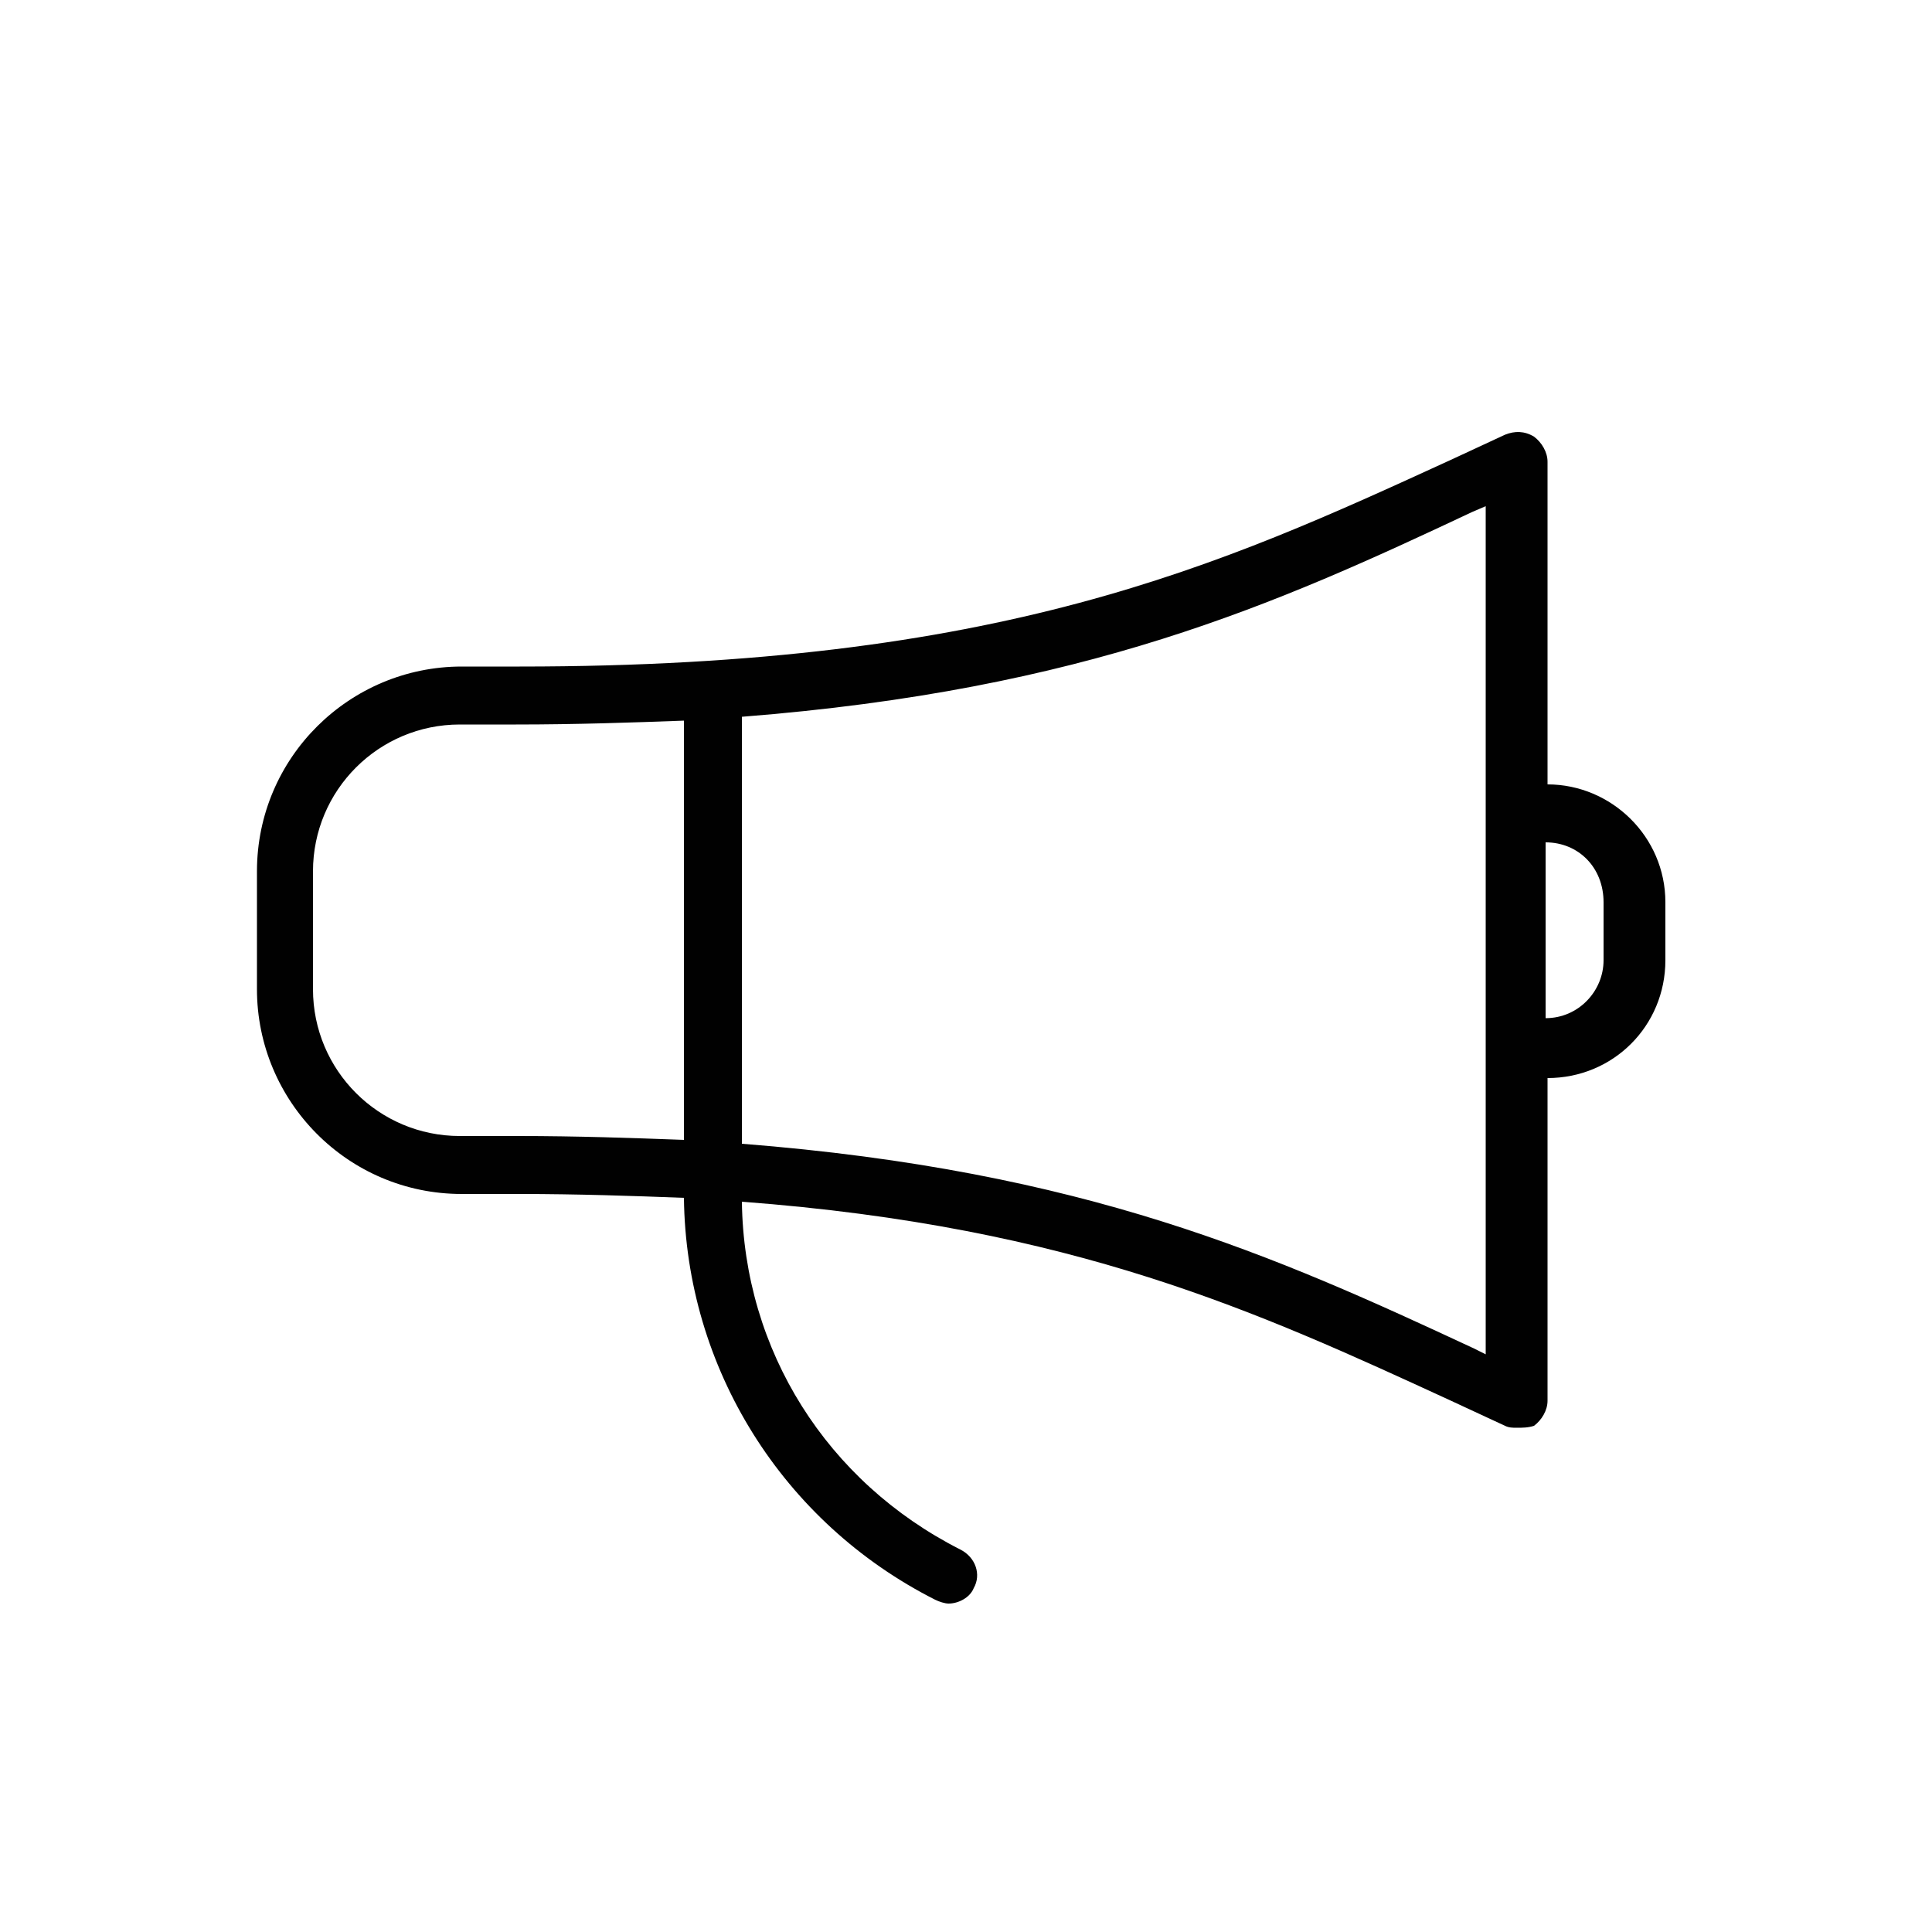 <?xml version="1.0" encoding="utf-8"?>
<!-- Generator: Adobe Illustrator 19.0.0, SVG Export Plug-In . SVG Version: 6.00 Build 0)  -->
<svg version="1.1" id="Layer_1" xmlns="http://www.w3.org/2000/svg" xmlns:xlink="http://www.w3.org/1999/xlink" x="0px" y="0px"
	 width="100px" height="100px" viewBox="0 0 100 100" style="enable-background:new 0 0 100 100;" xml:space="preserve">
<style type="text/css">
	.st0{display:none;}
	.st1{display:inline;}
	.st2{fill:#010101;}
	.st3{fill:none;}
</style>
<g id="Layer_5" class="st0">
	<g class="st1">
		<g class="st0">
			<g class="st1">
				<g>
					<path class="st2" d="M50.5,106.2c-31.2,0-56.7-25.4-56.7-56.7c0-31.2,25.4-56.7,56.7-56.7s56.7,25.4,56.7,56.7
						C107.2,80.7,81.7,106.2,50.5,106.2z M50.5-4.2C20.9-4.2-3.2,19.9-3.2,49.5s24.1,53.7,53.7,53.7s53.7-24.1,53.7-53.7
						S80.1-4.2,50.5-4.2z"/>
				</g>
				<g>
					<path class="st2" d="M50.5,136.1c-47.7,0-86.6-38.8-86.6-86.6c0-47.7,38.8-86.6,86.6-86.6s86.6,38.8,86.6,86.6
						C137.1,97.2,98.2,136.1,50.5,136.1z M50.5-34.2c-46.1,0-83.7,37.6-83.7,83.7s37.5,83.7,83.7,83.7s83.7-37.5,83.7-83.7
						S96.6-34.2,50.5-34.2z"/>
				</g>
				<g>
					<path class="st2" d="M16.8-8.3l-3.7,2l0.5,2.4l-2,1.1L9.3-14.5l2.6-1.4l8.6,8.2l-2,1.1L16.8-8.3z M12.7-8.1l2.8-1.5l-4-4
						L12.7-8.1z"/>
					<path class="st2" d="M25.4-21.5c2.7-0.9,4,0.2,4.5,1.8l1.6,5c0.5,1.5,0,3.2-2.7,4.1l-4,1.3l-3.5-10.8L25.4-21.5z M26.3-11.9
						l1.8-0.6c1.4-0.4,1.6-1.1,1.2-2.2l-1.3-4c-0.3-1-0.9-1.5-2.3-1L24-19.1L26.3-11.9z"/>
					<path class="st2" d="M42.5-25.1l2.2-0.3l-1.9,11.7l-3.2,0.4l-4.8-10.9l2.2-0.3l4,9.1L42.5-25.1z"/>
					<path class="st2" d="M52.9-14h-2.2l0.2-11.4h2.2L52.9-14z"/>
					<path class="st2" d="M61.5-13c-1.3-0.2-2.7-0.8-3.4-1.2l0.6-1.6c1,0.5,2,0.9,3.1,1c1.5,0.2,1.8,0,2-1.1C64-17.1,64-17.3,62-18
						c-2.6-1-2.9-1.6-2.5-4c0.3-2,1.4-2.9,4.3-2.4c1,0.2,2.1,0.5,3.2,0.9l-0.5,1.8c-0.9-0.4-2-0.7-3-0.8c-1.4-0.2-1.7,0-1.9,1
						c-0.2,1.3-0.2,1.3,1.7,2.1c2.9,1.2,3,1.7,2.6,4C65.7-13.5,64.9-12.5,61.5-13z"/>
					<path class="st2" d="M79.4-11.7c-0.6,1.8-2.2,2.9-5.2,1.9c-3-1.1-3.5-2.9-2.9-4.7l1.6-4.5c0.6-1.8,2.2-2.9,5.2-1.9
						c3,1.1,3.5,2.9,2.9,4.7L79.4-11.7z M73.4-13.9c-0.4,1-0.1,1.8,1.5,2.3c1.5,0.5,2.2,0.1,2.6-0.9l1.5-4.2c0.4-1,0.1-1.8-1.5-2.3
						c-1.5-0.5-2.2-0.1-2.6,0.9L73.4-13.9z"/>
					<path class="st2" d="M88.9-2.9l-0.4-4.6l-1.8-1l-1.9,3.2l-1.9-1.1l5.8-9.8l4,2.4c2.3,1.3,2.6,2.8,1.6,4.5L93.5-8
						c-0.7,1.2-1.6,1.7-2.9,1.5L91-1.6L88.9-2.9z M91.8-12.2l-2.1-1.2l-2,3.3l2.1,1.2c1,0.6,1.6,0.4,2-0.4l0.6-1
						C92.9-11.1,92.8-11.6,91.8-12.2z"/>
				</g>
				<g>
					<path class="st2" d="M-23,54.2c-0.1-1,0.1-2.1,0.4-2.7l1.3,0.2c-0.2,0.8-0.3,1.6-0.3,2.4c0.1,1.2,0.3,1.3,1.1,1.3
						c1-0.1,1-0.1,1.3-1.7c0.3-2.1,0.7-2.4,2.5-2.5c1.6-0.1,2.4,0.6,2.5,2.7c0,0.7,0,1.7-0.1,2.5l-1.4-0.1c0.1-0.7,0.2-1.6,0.1-2.3
						c-0.1-1.1-0.3-1.3-1.1-1.2c-1,0.1-1,0.1-1.3,1.6c-0.4,2.3-0.8,2.5-2.5,2.6C-22,57.2-22.9,56.7-23,54.2z"/>
					<path class="st2" d="M-12.5,66l-6,1.2c-1.3,0.3-2.7-0.2-3.2-2.6s0.6-3.4,1.9-3.6l6-1.2l0.3,1.6l-5.8,1.2
						c-0.8,0.2-1.2,0.7-1,1.8c0.2,1.1,0.8,1.4,1.6,1.3l5.8-1.2L-12.5,66z"/>
					<path class="st2" d="M-11.6,69.2l1.1,3.2c0.7,1.9,0.1,2.8-1.3,3.3l-1.1,0.4c-1.4,0.5-2.4,0-3.1-1.9l-0.6-1.6l-2.6,0.9l-0.5-1.5
						L-11.6,69.2z M-11.8,72.8l-0.5-1.5l-2.8,1l0.5,1.5c0.3,0.9,0.7,1,1.4,0.8l0.8-0.3C-11.7,74-11.5,73.6-11.8,72.8z"/>
					<path class="st2" d="M-8.4,77.5l2.4,4.7l-1.3,0.7L-9,79.7l-1.8,0.9l1.5,3l-1.3,0.7l-1.5-3l-2,1l1.7,3.2l-1.3,0.7l-2.4-4.7
						L-8.4,77.5z"/>
					<path class="st2" d="M-8.4,94.1l1.2-3.2l-0.9-1.3l-2.3,1.6l-0.9-1.3l7-4.9l2,2.9c1.1,1.6,0.9,2.7-0.3,3.6l-0.9,0.6
						c-0.8,0.6-1.7,0.7-2.4,0.1l-1.3,3.5L-8.4,94.1z M-3.5,88.6l-1.1-1.5L-7,88.8l1.1,1.5c0.5,0.7,0.9,0.8,1.5,0.4l0.7-0.5
						C-3.1,89.7-3,89.3-3.5,88.6z"/>
					<path class="st2" d="M1.6,92.9l2.3,2.4c1.4,1.4,1.3,2.5,0.2,3.6l-0.9,0.8c-1.1,1-2.2,1-3.6-0.5L-1.5,98l-2,1.9l-1.1-1.2
						L1.6,92.9z M2.7,96.2L1.6,95l-2.1,2l1.1,1.2c0.6,0.7,1.1,0.6,1.6,0.1l0.6-0.6C3.3,97.3,3.4,96.9,2.7,96.2z"/>
					<path class="st2" d="M9,107.9c-0.9,1.1-2.3,1.6-4.2,0c-1.9-1.5-1.8-3-0.9-4.1l2.2-2.8c0.9-1.1,2.3-1.6,4.2,0
						c1.9,1.5,1.8,3,0.9,4.1L9,107.9z M5.2,104.8c-0.5,0.6-0.5,1.3,0.5,2c0.9,0.8,1.6,0.6,2.1,0l2.1-2.6c0.5-0.6,0.5-1.3-0.5-2
						c-0.9-0.8-1.6-0.6-2.1,0L5.2,104.8z"/>
					<path class="st2" d="M18.9,114.5l4.6-5.1l1.4,0.8l-6,6.5l-1.9-1l1.9-6.8l-4.7,5.3l-1.9-1l2.2-8.6l1.4,0.8l-1.7,6.6l4.5-5.1
						l1.9,1L18.9,114.5z"/>
					<path class="st2" d="M27.4,111l5,1.7l-0.5,1.4l-3.4-1.2l-0.7,2L31,116l-0.5,1.4l-3.2-1.1l-0.7,2.1l3.4,1.2l-0.5,1.4l-5-1.7
						L27.4,111z"/>
					<path class="st2" d="M38.9,123l-1.4-3.2l-1.5-0.3l-0.5,2.8l-1.6-0.3l1.6-8.4l3.5,0.7c2,0.4,2.5,1.3,2.2,2.8l-0.2,1.1
						c-0.2,1-0.7,1.6-1.7,1.8l1.5,3.4L38.9,123z M38.6,115.6l-1.8-0.3l-0.6,2.9l1.8,0.3c0.9,0.2,1.2-0.1,1.3-0.8l0.2-0.8
						C39.7,116.1,39.4,115.8,38.6,115.6z"/>
					<path class="st2" d="M49.7,122.2h1.6v1.8h-1.6V122.2z M49.7,118.2h1.6v1.8h-1.6V118.2z"/>
					<path class="st2" d="M59.5,117.3c-0.3-1.6,0.5-2.6,2.6-3c0.8-0.1,1.6-0.2,2.3-0.1l0.1,1.4c-0.7,0-1.5,0-2.1,0.1
						c-1.1,0.2-1.4,0.6-1.3,1.5l0.5,3.3c0.1,0.9,0.6,1.2,1.7,1c0.6-0.1,1.4-0.3,2-0.6l0.4,1.4c-0.7,0.3-1.5,0.5-2.3,0.7
						c-2.1,0.3-3.2-0.4-3.4-2L59.5,117.3z"/>
					<path class="st2" d="M75,117.4c0.4,1.4,0,2.8-2.3,3.5s-3.5-0.2-3.9-1.6l-1-3.4c-0.4-1.4,0-2.8,2.3-3.5s3.5,0.2,3.9,1.6
						L75,117.4z M70.3,118.7c0.2,0.8,0.8,1.1,1.9,0.8c1.2-0.4,1.4-0.9,1.2-1.7l-1-3.2c-0.2-0.8-0.8-1.1-1.9-0.8
						c-1.2,0.4-1.4,0.9-1.2,1.7L70.3,118.7z"/>
					<path class="st2" d="M84.3,114.8l-1.8,0.9l-3.4-3.3l2.3,5l-1.5,0.7l-3.5-7.9l1.6-0.8l4.7,4.5l-0.7-6.4l1.6-0.8l4.2,7.5
						l-1.5,0.7l-2.6-4.9L84.3,114.8z"/>
					<path class="st2" d="M95.5,107.7l-1.7,1.2l-3.9-2.6l3.2,4.5l-1.3,1l-4.8-7.1l1.5-1.1l5.4,3.6L92,101l1.5-1.1l5.4,6.7l-1.3,1
						l-3.4-4.4L95.5,107.7z"/>
					<path class="st2" d="M103.3,102.3l-1.2,1.1l-6-6.1l1.2-1.1L103.3,102.3z"/>
					<path class="st2" d="M102.1,93.2l-1.5,1.8l-1.1-0.9l4.1-4.9l1.1,0.9l-1.5,1.8l5.5,4.6l-1,1.3L102.1,93.2z"/>
					<path class="st2" d="M114.3,86.2l-1,1.8l-4.6-0.9l4.7,2.9l-0.8,1.4l-7.2-4.7l0.9-1.6l6.4,1.2l-4.1-5l0.9-1.6l7.6,4l-0.8,1.4
						l-4.9-2.7L114.3,86.2z"/>
					<path class="st2" d="M110.9,76.5l1.9-4.9l1.3,0.5l-1.3,3.4l1.9,0.8l1.2-3.1l1.3,0.5l-1.2,3.1l2.1,0.8l1.3-3.4l1.3,0.5l-1.9,4.9
						L110.9,76.5z"/>
					<path class="st2" d="M116.2,67.6l6.3,1.5l-0.4,1.5l-8.3-2l0.5-2.1l7.1-1.6l-6.3-1.5l0.4-1.5l8.3,2l-0.5,2.1L116.2,67.6z"/>
					<path class="st2" d="M117.6,56.8l-0.2,2.4l-1.4-0.1l0.6-6.4l1.4,0.1l-0.2,2.4l7.1,0.7l-0.1,1.6L117.6,56.8z"/>
				</g>
				<g>
					<g>
						<path class="st2" d="M-19.2,37.1c-0.1,0-0.2,0-0.3,0c-0.8-0.1-1.3-0.9-1.2-1.7c0.8-4.2,1.9-8.4,3.5-12.4
							c0.3-0.7,1.1-1.1,1.9-0.8c0.7,0.3,1.1,1.1,0.8,1.9c-1.5,3.8-2.6,7.8-3.3,11.9C-17.9,36.6-18.5,37.1-19.2,37.1z M-10.2,13.7
							c-0.3,0-0.5-0.1-0.8-0.2c-0.7-0.4-0.9-1.3-0.5-2c1.7-2.7,3.7-5.4,5.8-7.8C-5.2,3.1-4.3,3-3.6,3.5C-3,4-2.9,4.9-3.4,5.6
							c-2,2.4-3.9,4.9-5.5,7.5C-9.2,13.5-9.7,13.7-10.2,13.7z"/>
					</g>
				</g>
				<g>
					<g>
						<path class="st2" d="M119,38.3c-0.7,0-1.3-0.5-1.4-1.2c-0.6-4.1-1.6-8.1-3-11.9c-0.3-0.8,0.1-1.6,0.9-1.9
							c0.8-0.3,1.6,0.1,1.9,0.9c1.4,4,2.5,8.2,3.2,12.5c0.1,0.8-0.4,1.5-1.2,1.7C119.1,38.2,119,38.3,119,38.3z M110.5,14.7
							c-0.5,0-0.9-0.3-1.2-0.7c-1.6-2.7-3.4-5.2-5.3-7.6c-0.5-0.6-0.4-1.5,0.2-2c0.6-0.5,1.5-0.4,2,0.2c2.1,2.5,3.9,5.2,5.6,8
							c0.4,0.7,0.2,1.6-0.5,2C111,14.6,110.8,14.7,110.5,14.7z"/>
					</g>
				</g>
			</g>
		</g>
		<g id="Outline_Icons_1_">
			<g>
				<g>
					<path class="st2" d="M50.5,86.2c-0.1,0-0.3,0-0.4-0.1C22,75.7,19.7,55.6,19.7,30.4c0-0.5,0.4-1,0.9-1.2c0.2-0.1,21.9-6,29-13
						c0.5-0.5,1.3-0.5,1.8,0c7,7.1,28.8,13,29,13c0.5,0.1,0.9,0.6,0.9,1.2c0,25.2-2.2,45.3-30.3,55.7C50.8,86.1,50.6,86.2,50.5,86.2
						z M22.2,31.3c0.1,23.7,2.4,42.6,28.3,52.4C76.4,73.9,78.8,55,78.8,31.3c-4.1-1.2-21-6.2-28.3-12.6C43.2,25,26.3,30.1,22.2,31.3
						z"/>
				</g>
				<g>
					<path class="st3" d="M50.7,27.6L30.4,47.9c0.3,3.4,0.9,6.5,1.9,9.4l25.5-25.5C55.1,30.6,52.5,29.2,50.7,27.6z"/>
					<path class="st3" d="M60.1,32.9L33.3,59.9c1.1,2.5,2.6,4.8,4.5,6.8l30.8-30.8C66.3,35.2,63.2,34.2,60.1,32.9z"/>
					<path class="st3" d="M29.9,36.7c0,2.8,0.1,5.5,0.2,8.1L42.9,32C37.7,34.3,32.1,36.1,29.9,36.7z"/>
					<path class="st3" d="M48.6,74c0.6,0.3,1.3,0.5,1.9,0.8C63.1,70,68.1,62.4,70,52.6L48.6,74z"/>
					<path class="st3" d="M70.6,48.6C71,45,71.1,41,71.1,36.8L39.5,68.4c1.9,1.7,4.1,3.2,6.8,4.5L70.6,48.6z"/>
					<path class="st2" d="M72.8,34.5c-0.2-0.1-16.1-4.4-21.3-9.6c-0.5-0.5-1.3-0.5-1.8,0c-5.2,5.2-21.1,9.6-21.3,9.6
						c-0.5,0.2-0.9,0.7-0.9,1.2c0,4,0.1,7.9,0.4,11.5c-0.1,0.3-0.1,0.6,0.1,0.9c0.4,4.1,1.2,8,2.6,11.5c0,0.2,0.1,0.4,0.3,0.6
						c1.4,3.3,3.3,6.4,6.1,9c0,0,0,0,0,0c0,0,0,0,0.1,0c3.2,3.1,7.5,5.7,13.1,7.9c0.1,0.1,0.3,0.1,0.4,0.1s0.3,0,0.6-0.1
						C72,69.4,73.7,54.5,73.7,35.7C73.7,35.1,73.3,34.6,72.8,34.5z M29.9,36.7c2.2-0.6,7.8-2.4,13-4.7L30.1,44.8
						C30,42.2,29.9,39.5,29.9,36.7z M30.4,47.9l20.3-20.3c1.9,1.5,4.4,3,7.1,4.2L32.3,57.3C31.3,54.4,30.7,51.3,30.4,47.9z
						 M33.3,59.9l26.9-27.1c3.1,1.3,6.2,2.3,8.4,3.1L37.7,66.8C35.8,64.7,34.4,62.4,33.3,59.9z M71.1,36.8c0,4.2-0.1,8.2-0.5,11.8
						L46.3,72.9c-2.7-1.3-4.9-2.8-6.8-4.5L71.1,36.8z M50.5,74.8c-0.7-0.3-1.3-0.5-1.9-0.8L70,52.6C68.1,62.4,63.1,70,50.5,74.8z"/>
				</g>
			</g>
		</g>
	</g>
</g>
<g id="Layer_6" class="st0">
	<g id="New_Symbol_15">
	</g>
	<g id="New_Symbol_12" class="st1">
	</g>
	<g id="New_Symbol_11" class="st1">
	</g>
	<g id="New_Symbol_14" class="st1">
	</g>
	<g id="New_Symbol_13" class="st1">
	</g>
	<g class="st1">
		<g class="st0">
			<g class="st1">
				<g>
					<path class="st2" d="M50.5,137.2c-47.8,0-86.8-38.9-86.8-86.8c0-47.8,38.9-86.8,86.8-86.8s86.8,38.9,86.8,86.8
						C137.2,98.3,98.3,137.2,50.5,137.2z M50.5-33.3c-46.2,0-83.8,37.6-83.8,83.8s37.6,83.8,83.8,83.8s83.8-37.6,83.8-83.8
						S96.7-33.3,50.5-33.3z"/>
				</g>
				<g>
					<path class="st2" d="M50.5,107.3c-31.3,0-56.8-25.5-56.8-56.8S19.2-6.3,50.5-6.3s56.8,25.5,56.8,56.8S81.8,107.3,50.5,107.3z
						 M50.5-3.3C20.8-3.3-3.3,20.9-3.3,50.5c0,29.7,24.2,53.8,53.8,53.8c29.7,0,53.8-24.2,53.8-53.8C104.3,20.8,80.2-3.3,50.5-3.3z"
						/>
				</g>
				<g>
					<path class="st2" d="M14-7.1c1,1.6,1,3.6-1.8,5.3c-2.7,1.7-4.5,1-5.5-0.7l-2.5-4c-1-1.6-1-3.6,1.8-5.3c2.7-1.7,4.5-1,5.5,0.7
						L14-7.1z M8.5-3.7c0.6,0.9,1.4,1.2,2.7,0.3c1.4-0.9,1.5-1.7,0.9-2.6L9.7-9.8C9.1-10.7,8.3-11,7-10.1C5.6-9.2,5.5-8.4,6.1-7.5
						L8.5-3.7z"/>
					<path class="st2" d="M26.8-9.1L23-11.7l-1.9,0.8l1.4,3.5l-2,0.8l-4.2-10.6l4.4-1.7c2.5-1,3.8-0.3,4.5,1.5l0.5,1.4
						c0.5,1.3,0.4,2.4-0.6,3.2l4.1,2.8L26.8-9.1z M21.2-17.2L19-16.3l1.4,3.6l2.3-0.9c1.1-0.4,1.3-1,0.9-1.9l-0.4-1.1
						C22.8-17.4,22.3-17.6,21.2-17.2z"/>
					<path class="st2" d="M35.9-11.7l-2.1,0.5l-2.5-11.1l2.1-0.5L35.9-11.7z"/>
					<path class="st2" d="M43.2-16.3c0.1,1.1,0.6,1.7,2.1,1.6c0.6,0,1.2-0.1,1.8-0.3l-0.3-3.5l2-0.1l0.4,5c-1.2,0.4-2.6,0.7-3.8,0.8
						c-2.8,0.2-4.2-0.9-4.4-3.1l-0.4-4.9c-0.2-2.3,1.1-3.5,4.1-3.8c0.9-0.1,2.2-0.1,3.3,0.1l-0.1,1.9c-1.1-0.1-2.1-0.2-3.2-0.1
						c-1.5,0.1-2,0.8-1.9,1.9L43.2-16.3z"/>
					<path class="st2" d="M56.8-12.9L54.6-13l0.8-11.4l2.2,0.2L56.8-12.9z"/>
					<path class="st2" d="M66.4-20.2l-2,8.4l-2.1-0.5l2.6-11.1l2.8,0.7l2.2,9.4l2-8.4l2.1,0.5l-2.6,11.1l-2.8-0.7L66.4-20.2z"/>
					<path class="st2" d="M83.3-7.9l-3.8-1.8l-1.6,1.8l-2.1-0.9l8-8.9l2.7,1.3L85-4.5l-2.1-0.9L83.3-7.9z M80.7-11.1l2.9,1.3
						l0.8-5.6L80.7-11.1z"/>
					<path class="st2" d="M91.9-2.3l3.9,2.7L94.7,2L89-2l6.5-9.4l1.8,1.2L91.9-2.3z"/>
				</g>
				<g>
					<path class="st2" d="M-20.5,57c0-0.9,0.1-2.1,0.4-2.6l1.2,0.2c-0.2,0.8-0.3,1.5-0.3,2.4c0.1,1.1,0.3,1.3,1.1,1.3
						c0.9,0,1-0.1,1.2-1.6c0.3-2,0.7-2.3,2.5-2.4c1.5-0.1,2.3,0.6,2.4,2.7c0,0.7,0,1.6-0.2,2.4l-1.3-0.1c0.1-0.7,0.2-1.5,0.1-2.2
						c-0.1-1.1-0.3-1.2-1-1.2c-0.9,0-1,0.1-1.2,1.5c-0.4,2.3-0.8,2.4-2.4,2.5C-19.5,59.9-20.4,59.5-20.5,57z"/>
					<path class="st2" d="M-10.3,69l-5.8,1.2c-1.3,0.3-2.6-0.2-3.1-2.5s0.6-3.2,1.9-3.5l5.8-1.2l0.3,1.5l-5.7,1.1
						c-0.8,0.2-1.2,0.6-1,1.7s0.7,1.4,1.5,1.2l5.7-1.1L-10.3,69z"/>
					<path class="st2" d="M-9.2,72.8l1.1,3c0.7,1.8,0.2,2.7-1.2,3.2l-1.1,0.4c-1.4,0.5-2.4,0-3-1.8l-0.5-1.5l-2.5,0.9l-0.5-1.5
						L-9.2,72.8z M-9.4,76.2l-0.5-1.5l-2.7,1l0.5,1.5c0.3,0.8,0.7,1,1.3,0.7l0.8-0.3C-9.3,77.4-9.1,77-9.4,76.2z"/>
					<path class="st2" d="M-5.8,81.3l2.4,4.5l-1.2,0.7l-1.7-3.1l-1.8,1l1.5,2.9L-7.8,88l-1.5-2.9l-1.9,1l1.7,3.1l-1.2,0.7l-2.4-4.5
						L-5.8,81.3z"/>
					<path class="st2" d="M-5.1,97.9l1.1-3.2l-0.9-1.2l-2.2,1.6L-8,93.8l6.6-5l2,2.7c1.2,1.5,1,2.6-0.2,3.5l-0.9,0.6
						c-0.8,0.6-1.6,0.7-2.4,0.2L-4,99.2L-5.1,97.9z M-0.5,92.5l-1.1-1.4l-2.3,1.7l1.1,1.4c0.5,0.7,0.9,0.7,1.5,0.3l0.7-0.5
						C0,93.5,0,93.1-0.5,92.5z"/>
					<path class="st2" d="M4.9,96.9l2.3,2.3c1.4,1.3,1.3,2.4,0.3,3.4l-0.8,0.8c-1,1-2.1,1-3.5-0.3L2.1,102l-1.9,1.9l-1.1-1.1
						L4.9,96.9z M6.2,100.1L5.1,99l-2,2l1.1,1.1c0.6,0.6,1,0.6,1.5,0.1l0.6-0.6C6.8,101.1,6.8,100.7,6.2,100.1z"/>
					<path class="st2" d="M13.2,111.5c-0.8,1.1-2.1,1.6-4,0.2c-1.9-1.4-1.9-2.8-1.1-3.9l2-2.8c0.8-1.1,2.1-1.6,4-0.2
						c1.9,1.4,1.9,2.8,1.1,3.9L13.2,111.5z M9.5,108.6c-0.5,0.6-0.4,1.3,0.5,1.9c1,0.7,1.6,0.5,2-0.1l1.9-2.6
						c0.5-0.6,0.4-1.3-0.5-1.9c-1-0.7-1.6-0.5-2,0.1L9.5,108.6z"/>
					<path class="st2" d="M23.7,117.7l4.2-5.1l1.4,0.7l-5.4,6.6L22,119l1.5-6.7l-4.2,5.4l-1.9-0.9l1.7-8.4l1.4,0.7l-1.3,6.5l4.1-5.2
						l1.9,0.9L23.7,117.7z"/>
					<path class="st2" d="M32.4,114l4.9,1.3l-0.4,1.3l-3.4-0.9l-0.5,1.9l3.1,0.8l-0.4,1.3l-3.1-0.8L32,121l3.4,0.9l-0.4,1.3
						l-4.9-1.3L32.4,114z"/>
					<path class="st2" d="M44.9,124.9l-1.6-2.9l-1.5-0.2l-0.3,2.7l-1.6-0.2l0.9-8.2l3.4,0.4c1.9,0.2,2.5,1.1,2.4,2.5l-0.1,1.1
						c-0.1,1-0.6,1.6-1.5,1.9l1.7,3.2L44.9,124.9z M44.1,117.8l-1.8-0.2l-0.3,2.8l1.8,0.2c0.9,0.1,1.2-0.2,1.2-0.9l0.1-0.8
						C45.1,118.2,44.9,117.9,44.1,117.8z"/>
					<path class="st2" d="M56.2,119.4l1.5-0.1l0.2,1.7l-1.5,0.1L56.2,119.4z M56.5,123.2l1.5-0.1l0.2,1.7l-1.5,0.1L56.5,123.2z"/>
					<path class="st2" d="M66.7,117.3c-0.4-1.5,0.2-2.6,2.2-3.1c0.7-0.2,1.5-0.3,2.2-0.4l0.2,1.4c-0.7,0.1-1.5,0.2-2,0.4
						c-1,0.3-1.3,0.8-1,1.6l0.9,3.1c0.2,0.8,0.7,1.1,1.7,0.8c0.6-0.2,1.3-0.5,1.9-0.8l0.5,1.3c-0.6,0.4-1.3,0.7-2.1,0.9
						c-2,0.6-3.1,0-3.5-1.5L66.7,117.3z"/>
					<path class="st2" d="M82.5,117.9l-2.9-1.7l-1.4,0.6l1.1,2.5l-1.4,0.7l-3.5-7.6l3.1-1.4c1.8-0.8,2.7-0.4,3.3,0.9l0.5,1
						c0.4,0.9,0.4,1.7-0.3,2.3l3.1,1.8L82.5,117.9z M78.1,112.3l-1.6,0.7l1.2,2.6l1.6-0.7c0.8-0.4,0.9-0.8,0.6-1.4l-0.3-0.7
						C79.2,112.1,78.9,112,78.1,112.3z"/>
					<path class="st2" d="M83.6,107.9l4.3-2.8l0.8,1.2l-2.9,1.9l1.1,1.7l2.7-1.8l0.8,1.2l-2.7,1.8l1.2,1.8l2.9-1.9l0.8,1.2l-4.3,2.8
						L83.6,107.9z"/>
					<path class="st2" d="M98.8,104.7l-2.3,2l0.8,1.6l-1.2,1.1l-3.6-7.9l1.6-1.5l7.5,4.5l-1.2,1.1L98.8,104.7z M95.9,105.4l1.7-1.5
						l-3.5-2.2L95.9,105.4z"/>
					<path class="st2" d="M99.9,96l-1.5,1.8l-1.1-0.9l4-4.7l1.1,0.9l-1.5,1.8l5.3,4.5l-1,1.2L99.9,96z"/>
					<path class="st2" d="M111.2,92.6l-0.9,1.3l-6.9-4.6l0.9-1.3L111.2,92.6z"/>
					<path class="st2" d="M108.6,80.2l0.7-1.5l6.3,5.9l-1,2.1l-8.5-1.5l0.7-1.5l7.1,1.3L108.6,80.2z"/>
					<path class="st2" d="M118.7,77l-0.5,1.5l-7.8-2.8l0.5-1.5L118.7,77z"/>
					<path class="st2" d="M113.9,69l-0.5,2.3l-1.3-0.3l1.4-6l1.3,0.3l-0.5,2.3l6.7,1.6l-0.4,1.5L113.9,69z"/>
					<path class="st2" d="M114.3,57l0.1-1.7l5.7,3.2l2.4,0.2l-0.1,1.6L120,60l-6.1,2.2l0.1-1.7l4.3-1.4L114.3,57z"/>
				</g>
				<g>
					<g>
						<path class="st2" d="M-18.8,39.3c-0.1,0-0.2,0-0.3,0c-0.8-0.1-1.3-0.9-1.2-1.7c0.6-4.3,1.7-8.5,3.1-12.5
							c0.3-0.8,1.1-1.2,1.9-0.9s1.2,1.1,0.9,1.9c-1.4,3.9-2.4,7.9-3,12C-17.5,38.7-18.1,39.2-18.8,39.3z M-10.5,15.6
							c-0.3,0-0.5-0.1-0.8-0.2c-0.7-0.4-0.9-1.3-0.5-2c1.6-2.8,3.5-5.5,5.5-8c0.5-0.6,1.4-0.7,2.1-0.2C-3.6,5.7-3.5,6.6-4,7.3
							c-1.9,2.4-3.7,5-5.3,7.7C-9.5,15.3-10,15.6-10.5,15.6z"/>
					</g>
				</g>
				<g>
					<g>
						<path class="st2" d="M119,40.2c-0.7,0-1.3-0.5-1.4-1.2c-0.6-4.1-1.6-8.1-3-12c-0.3-0.8,0.1-1.6,0.9-1.9
							c0.8-0.3,1.6,0.1,1.9,0.9c1.4,4,2.5,8.3,3.1,12.5c0.1,0.8-0.4,1.5-1.2,1.7C119.2,40.2,119.1,40.2,119,40.2z M110.6,16.6
							c-0.5,0-0.9-0.3-1.2-0.7c-1.6-2.7-3.4-5.2-5.3-7.7c-0.5-0.6-0.4-1.5,0.2-2.1c0.6-0.5,1.5-0.4,2.1,0.2c2,2.5,3.9,5.2,5.6,8
							c0.4,0.7,0.2,1.6-0.5,2C111.2,16.5,110.9,16.6,110.6,16.6z"/>
					</g>
				</g>
			</g>
		</g>
		<g>
			<polygon class="st3" points="54,42.5 52.1,42.5 52.1,40.1 54,40.1 54,36.2 48.9,36.2 48.9,33.8 54,33.8 54,29.9 52.1,29.9 
				52.1,27.5 54,27.5 54,23.6 48.9,23.6 48.9,21.2 54,21.2 54,16.3 43.8,16.3 43.8,46.5 54,46.5 			"/>
			<path class="st3" d="M68.3,34.8c-0.4-0.1-0.7-0.2-1.1-0.3c0,0-0.1,0-0.1,0l-6.7,12h3.5L68.3,34.8z"/>
			<path class="st3" d="M68.1,32.1c1.7,0.7,3.1,0.6,4.2-0.4c1.7-1.5,2.5-4.7,1.8-7.6c-0.7-2.4-2.2-4.4-4.4-5.7
				c0.6,2.9-1.2,5.1-2.5,6.7c-0.6,0.7-1.1,1.4-1.3,1.9c-0.5,1.1-0.5,2.1-0.1,3C66.2,30.9,67,31.6,68.1,32.1z"/>
			<polygon class="st3" points="25.3,30.1 26.3,35.9 30.2,33 			"/>
			<polygon class="st3" points="38.3,46.5 31.6,34.9 27.2,38.2 31.7,46.5 			"/>
			<path class="st3" d="M71,55.1h-1.9v16.6H71c4.6,0,8.3-3.7,8.3-8.3C79.3,58.8,75.6,55.1,71,55.1z"/>
			<path class="st3" d="M28.3,71.2c0,3.5,1.4,15.1,19.2,15.1c8.6,0,18.8-2.5,18.8-14.1V49.4h-38V71.2z"/>
			<path class="st2" d="M71,52.7h-1.9v-6.2h-2.7l4.3-11.4c1.1-0.1,2.1-0.5,3.2-1.3c2.4-2.1,3.4-6.2,2.5-10.1c-1-4.4-4.2-7.5-8.6-8.6
				l-3-0.7l1.7,2.6c1.9,2.9,0.5,4.6-1.1,6.7c-0.7,0.8-1.3,1.6-1.7,2.5c-0.7,1.7-0.7,3.4-0.1,4.9c0.4,0.8,0.9,1.5,1.5,2l-7.4,13.4
				h-1.2V13.9H41.4v32.6h-0.3l-8.6-15l-10.4-6.2l2,12.3l4.8,8.9h-3.5v24.8c0,11.1,8.4,18,22.1,18c13.1,0,20.7-5.4,21.5-15.2h2
				c5.9,0,10.7-4.8,10.7-10.7C81.7,57.5,76.9,52.7,71,52.7z M65.9,27c0.2-0.5,0.7-1.2,1.3-1.9c1.3-1.6,3.1-3.8,2.5-6.7
				c2.2,1.3,3.7,3.3,4.4,5.7c0.7,2.9-0.1,6.1-1.8,7.6c-1.1,1-2.5,1.1-4.2,0.4c-1.1-0.5-1.9-1.2-2.3-2.1C65.4,29.1,65.4,28.1,65.9,27
				z M67.1,34.5C67.1,34.5,67.2,34.5,67.1,34.5c0.5,0.2,0.8,0.3,1.2,0.4l-4.4,11.7h-3.5L67.1,34.5z M43.8,16.3H54v4.9h-5.1v2.4H54
				v3.9h-1.9v2.4H54v3.9h-5.1v2.4H54v3.9h-1.9v2.4H54v4H43.8V16.3z M25.3,30.1l4.9,2.9l-3.9,2.9L25.3,30.1z M27.2,38.2l4.4-3.3
				l6.7,11.6h-6.7L27.2,38.2z M66.3,72.2c0,11.6-10.2,14.1-18.8,14.1c-17.8,0-19.2-11.6-19.2-15.1V49.4h38V72.2z M71,71.7h-1.9V55.1
				H71c4.6,0,8.3,3.7,8.3,8.3C79.3,68,75.6,71.7,71,71.7z"/>
		</g>
	</g>
</g>
<g id="Layer_4">
	<g>
		<g class="st0">
			<g class="st1">
				<g>
					<g>
						<path class="st2" d="M47.9-33.8c46-1.5,84.6,34.7,86.1,80.7S99.3,131.5,53.3,133s-84.6-34.7-86.1-80.7S1.9-32.3,47.9-33.8
							 M47.8-36.7C0.1-35.2-37.3,4.7-35.7,52.4c1.6,47.7,41.5,85.1,89.2,83.5s85.1-41.5,83.5-89.2S95.5-38.3,47.8-36.7L47.8-36.7z"
							/>
					</g>
				</g>
				<g>
					<g>
						<path class="st2" d="M52.5,107.1c-31.7,1-58.3-23.9-59.3-55.6S17.1-6.8,48.8-7.8s58.3,23.9,59.3,55.6
							C109.1,79.4,84.2,106,52.5,107.1z M48.8-4.9C18.7-3.9-4.9,21.3-3.9,51.4s26.2,53.7,56.3,52.7s53.7-26.2,52.7-56.3
							C104.1,17.8,78.9-5.9,48.8-4.9z"/>
					</g>
				</g>
				<g>
					<g>
						<path class="st2" d="M26.8-22.9c2.7-0.8,4.1,0.3,4.6,1.9l1.6,5.1c0.5,1.6,0,3.3-2.8,4.1L26-10.6l-3.4-11.1L26.8-22.9z
							 M27.6-13.1l1.8-0.5c1.4-0.4,1.6-1.1,1.3-2.2l-1.3-4.1c-0.3-1.1-0.9-1.5-2.3-1.1l-1.8,0.5L27.6-13.1z"/>
					</g>
					<g>
						<path class="st2" d="M47-18.3c0.2,1.9-0.7,3.7-4,4c-3.2,0.3-4.5-1.2-4.7-3.1l-0.5-4.8c-0.2-1.9,0.7-3.7,4-4
							c3.2-0.3,4.5,1.2,4.7,3.1L47-18.3z M40.5-17.7c0.1,1.1,0.7,1.7,2.4,1.5c1.6-0.2,2.1-0.9,2-2l-0.5-4.5
							c-0.1-1.1-0.7-1.7-2.4-1.5c-1.6,0.2-2.1,0.9-2,2L40.5-17.7z"/>
					</g>
					<g>
						<path class="st2" d="M53.6-26.5l7.1,0.5l-0.2,2l-4.9-0.4l-0.2,2.8l4.5,0.3l-0.1,1.9l-4.5-0.3l-0.2,3l4.9,0.4l-0.1,1.9
							l-7.1-0.5L53.6-26.5z"/>
					</g>
					<g>
						<path class="st2" d="M71.6-11.9L70-16.3l-2-0.5l-1,3.7l-2.1-0.5l2.9-11.2l4.6,1.2c2.6,0.7,3.3,2,2.8,3.9l-0.4,1.5
							c-0.3,1.3-1.1,2.2-2.4,2.3l1.7,4.7L71.6-11.9z M71.8-21.8l-2.4-0.6l-1,3.8l2.4,0.6c1.2,0.3,1.6,0,1.9-1l0.3-1.1
							C73.3-21,73-21.5,71.8-21.8z"/>
					</g>
				</g>
				<g>
					<g>
						<path class="st2" d="M-22.1,36.9c0.2-0.9,0.6-2,1-2.5l1.2,0.5c-0.4,0.7-0.7,1.4-0.8,2.2c-0.2,1.1,0,1.3,0.8,1.5
							c0.9,0.2,1,0.2,1.6-1.3c0.8-1.9,1.2-2.1,3-1.8c1.5,0.3,2.2,1.1,1.8,3.1c-0.1,0.7-0.4,1.6-0.7,2.3l-1.3-0.4
							c0.3-0.6,0.5-1.4,0.6-2.1c0.2-1,0-1.3-0.8-1.4c-1-0.2-1-0.1-1.6,1.2c-0.9,2.1-1.3,2.1-3,1.8C-21.7,39.9-22.5,39.3-22.1,36.9z"
							/>
					</g>
					<g>
						<path class="st2" d="M-14.5,50.3l-6.1-0.2c-1.4-0.1-2.6-0.8-2.5-3.2c0.1-2.3,1.4-3,2.7-2.9l6.1,0.2l-0.1,1.6l-6-0.2
							c-0.8,0-1.3,0.3-1.4,1.4c0,1.1,0.4,1.5,1.3,1.5l6,0.2V50.3z"/>
					</g>
					<g>
						<path class="st2" d="M-14.4,53.6l0.3,3.2c0.2,1.9-0.6,2.7-2.1,2.8l-1.2,0.1c-1.5,0.1-2.4-0.5-2.6-2.5l-0.2-1.6l-2.6,0.4
							l-0.2-1.6L-14.4,53.6z M-15.5,56.8l-0.2-1.6l-2.9,0.3l0.2,1.6c0.1,0.9,0.4,1.1,1.2,1l0.9-0.1C-15.7,58-15.5,57.7-15.5,56.8z"
							/>
					</g>
					<g>
						<path class="st2" d="M-13.4,62.2l1.1,4.9l-1.4,0.3l-0.8-3.4l-2,0.5l0.7,3.1l-1.4,0.3l-0.7-3.1l-2.2,0.5l0.8,3.4l-1.4,0.3
							l-1.1-4.9L-13.4,62.2z"/>
					</g>
					<g>
						<path class="st2" d="M-17.7,77.7l2-2.8l-0.5-1.4l-2.7,1l-0.6-1.5l8.1-3l1.2,3.2c0.7,1.8,0.2,2.8-1.3,3.3l-1.1,0.4
							c-1,0.4-1.8,0.3-2.4-0.4l-2.2,3L-17.7,77.7z M-11.5,73.7l-0.6-1.6l-2.7,1l0.6,1.6c0.3,0.8,0.7,0.9,1.4,0.7l0.8-0.3
							C-11.4,74.8-11.2,74.5-11.5,73.7z"/>
					</g>
					<g>
						<path class="st2" d="M-7.8,78.9l1.5,2.8c0.9,1.7,0.5,2.7-0.8,3.4l-1,0.6c-1.3,0.7-2.4,0.4-3.3-1.3l-0.8-1.4l-2.5,1.3l-0.7-1.4
							L-7.8,78.9z M-7.5,82.3l-0.8-1.4l-2.6,1.4l0.8,1.4c0.4,0.8,0.8,0.8,1.5,0.5l0.8-0.4C-7.2,83.5-7.1,83.1-7.5,82.3z"/>
					</g>
					<g>
						<path class="st2" d="M-4.8,94.8c-1.2,0.8-2.6,0.9-4-1s-0.9-3.2,0.3-4.1l2.9-2.1c1.2-0.8,2.6-0.9,4,1c1.4,1.9,0.9,3.2-0.3,4.1
							L-4.8,94.8z M-7.5,91c-0.7,0.5-0.8,1.1-0.1,2c0.7,0.9,1.3,1,2,0.5l2.7-2c0.7-0.5,0.8-1.1,0.1-2c-0.7-0.9-1.3-1-2-0.5L-7.5,91z
							"/>
					</g>
					<g>
						<path class="st2" d="M2.7,103.6l5.8-3.7l1.1,1.1l-7.5,4.8l-1.5-1.5l3.7-6l-5.9,3.9l-1.5-1.5l4.5-7.6l1.1,1.1L-1,100l5.7-3.7
							l1.5,1.5L2.7,103.6z"/>
					</g>
					<g>
						<path class="st2" d="M11.7,102.4l4.2,2.9l-0.8,1.2l-2.9-2l-1.2,1.7l2.7,1.8l-0.8,1.2l-2.7-1.8l-1.3,1.8l2.9,2l-0.8,1.2
							l-4.2-2.9L11.7,102.4z"/>
					</g>
					<g>
						<path class="st2" d="M19,116.8l-0.4-3.4l-1.3-0.7l-1.3,2.5l-1.4-0.7l3.9-7.7l3,1.5c1.7,0.9,2,1.9,1.3,3.3l-0.5,1
							c-0.5,0.9-1.1,1.4-2.1,1.3l0.4,3.7L19,116.8z M20.8,109.7l-1.6-0.8l-1.3,2.6l1.6,0.8c0.8,0.4,1.2,0.2,1.5-0.4l0.4-0.8
							C21.7,110.5,21.5,110.1,20.8,109.7z"/>
					</g>
					<g>
						<path class="st2" d="M29.2,118.9l1.5,0.5l-0.5,1.7l-1.5-0.5L29.2,118.9z M30.3,115.2l1.5,0.5l-0.5,1.7l-1.5-0.5L30.3,115.2z"
							/>
					</g>
					<g>
						<path class="st2" d="M44,123.8l-1.5-3.1l-1.5-0.2l-0.3,2.8l-1.6-0.2l1.1-8.5l3.4,0.4c1.9,0.2,2.5,1.1,2.3,2.6l-0.1,1.1
							c-0.1,1-0.6,1.7-1.5,1.9l1.7,3.3L44,123.8z M43.2,116.5l-1.7-0.2l-0.4,2.9l1.8,0.2c0.8,0.1,1.2-0.2,1.2-0.9l0.1-0.8
							C44.3,116.9,44.1,116.6,43.2,116.5z"/>
					</g>
					<g>
						<path class="st2" d="M49.6,115.6l5.1-0.1v1.4h-3.5v2.1h3.2v1.4h-3.2v2.2h3.5v1.4l-5.1,0.1V115.6z"/>
					</g>
					<g>
						<path class="st2" d="M61.2,123.6c-0.9,0.1-2.1,0-2.6-0.2l0.1-1.3c0.8,0.1,1.6,0.2,2.4,0.1c1.1-0.2,1.3-0.4,1.2-1.2
							c-0.1-0.9-0.2-1-1.7-1.2c-2-0.2-2.4-0.6-2.6-2.4c-0.2-1.6,0.4-2.4,2.4-2.7c0.7-0.1,1.6-0.1,2.4,0v1.4c-0.7-0.1-1.5-0.1-2.2,0
							c-1,0.1-1.2,0.4-1.1,1.1c0.1,1,0.2,1,1.6,1.2c2.3,0.3,2.4,0.6,2.7,2.3C63.9,122.4,63.6,123.3,61.2,123.6z"/>
					</g>
					<g>
						<path class="st2" d="M73.3,118.3c0.4,1.4-0.1,2.8-2.3,3.4c-2.2,0.6-3.3-0.3-3.7-1.7l-1-3.4c-0.4-1.4,0.1-2.8,2.3-3.4
							c2.2-0.6,3.3,0.3,3.7,1.7L73.3,118.3z M68.8,119.4c0.2,0.8,0.7,1.2,1.9,0.8c1.1-0.3,1.4-0.9,1.2-1.7l-0.9-3.3
							c-0.2-0.8-0.7-1.2-1.9-0.8c-1.1,0.3-1.4,0.9-1.2,1.7L68.8,119.4z"/>
					</g>
					<g>
						<path class="st2" d="M80.2,108.9l2.4,5.6c0.5,1.2,0.4,2.7-1.8,3.6c-2.1,0.9-3.3,0.1-3.8-1.2l-2.4-5.6l1.4-0.6l2.4,5.5
							c0.3,0.8,0.9,1.1,1.9,0.6c1-0.4,1.2-1,0.8-1.8l-2.4-5.5L80.2,108.9z"/>
					</g>
					<g>
						<path class="st2" d="M91.8,112.1l-3.1-1.4l-1.3,0.8l1.5,2.4l-1.3,0.8l-4.6-7.3l2.9-1.8c1.6-1,2.7-0.7,3.5,0.6l0.6,1
							c0.5,0.9,0.6,1.7,0.1,2.4l3.4,1.5L91.8,112.1z M86.6,106.9l-1.5,0.9l1.6,2.5l1.5-0.9c0.7-0.5,0.8-0.9,0.4-1.5l-0.5-0.7
							C87.7,106.5,87.3,106.5,86.6,106.9z"/>
					</g>
					<g>
						<path class="st2" d="M92.2,104.2c-1-1.2-0.9-2.5,0.7-3.8c0.6-0.5,1.3-0.9,1.9-1.2l0.8,1.2c-0.6,0.3-1.3,0.7-1.7,1.1
							c-0.8,0.7-0.9,1.2-0.3,1.9l2.1,2.6c0.6,0.7,1.1,0.8,1.9,0.1c0.4-0.4,1-0.9,1.4-1.4l1,1c-0.4,0.6-1,1.2-1.6,1.6
							c-1.6,1.3-2.9,1.1-3.9-0.1L92.2,104.2z"/>
					</g>
					<g>
						<path class="st2" d="M97,97.1l3.5-3.7l1,1l-2.4,2.5l1.5,1.4l2.2-2.3l1,1l-2.2,2.3l1.6,1.5l2.4-2.5l1,1l-3.5,3.7L97,97.1z"/>
					</g>
					<g>
						<path class="st2" d="M109.4,96.2l-6.9-5.2l3.1-4.1l1.2,0.9l-2.1,2.8l1.8,1.4l2-2.6l1.2,0.9l-2,2.6l2.8,2.1L109.4,96.2z"/>
					</g>
					<g>
						<path class="st2" d="M110,79.3l5.3,3c1.2,0.7,1.9,1.9,0.8,3.9c-1.1,2-2.6,2-3.8,1.4l-5.3-3l0.8-1.4l5.2,2.9
							c0.7,0.4,1.3,0.3,1.9-0.7c0.5-1,0.3-1.5-0.4-1.9l-5.2-2.9L110,79.3z"/>
					</g>
					<g>
						<path class="st2" d="M118.7,77.5l1.3-3.2l1.3,0.5l-1.8,4.6l-8-3.2l0.6-1.5L118.7,77.5z"/>
					</g>
					<g>
						<path class="st2" d="M116.5,68.1l6.3,1.6l-0.4,1.5l-8.4-2.1l0.5-2l7.1-1.5l-6.3-1.6l0.4-1.5l8.4,2.1l-0.5,2L116.5,68.1z"/>
					</g>
					<g>
						<path class="st2" d="M116.3,59.2l0.5-5l1.4,0.2l-0.4,3.5L120,58l0.3-3.2l1.4,0.2l-0.3,3.2l2.2,0.2l0.4-3.5l1.4,0.2l-0.5,5
							L116.3,59.2z"/>
					</g>
					<g>
						<path class="st2" d="M125.7,48.7c0,0.9-0.2,2-0.5,2.6l-1.3-0.3c0.2-0.8,0.4-1.5,0.4-2.3c0-1.1-0.3-1.3-1.1-1.3
							c-1,0-1,0-1.3,1.5c-0.4,2-0.8,2.3-2.7,2.3c-1.6,0-2.4-0.6-2.4-2.7c0-0.7,0.1-1.6,0.2-2.4l1.4,0.1c-0.1,0.7-0.2,1.5-0.2,2.2
							c0,1.1,0.3,1.2,1,1.2c1,0,1,0,1.3-1.5c0.5-2.2,0.9-2.4,2.6-2.4C124.8,45.8,125.6,46.2,125.7,48.7z"/>
					</g>
					<g>
						<path class="st2" d="M124.9,39.4c0.1,0.9,0,2-0.1,2.6l-1.3-0.1c0.1-0.8,0.2-1.6,0.1-2.4c-0.2-1.1-0.4-1.3-1.3-1.2
							c-0.9,0.1-1,0.2-1.1,1.7c-0.2,2-0.5,2.4-2.3,2.6c-1.5,0.2-2.4-0.3-2.7-2.4c-0.1-0.7-0.1-1.6-0.1-2.4h1.4
							c-0.1,0.7,0,1.5,0.1,2.2c0.1,1,0.4,1.2,1.1,1.1c1-0.1,1-0.2,1.2-1.6c0.2-2.3,0.6-2.4,2.3-2.7C123.7,36.7,124.6,37,124.9,39.4z
							"/>
					</g>
				</g>
				<g>
					<g>
						<g>
							<path class="st2" d="M116.5,24.1c-0.6,0-1.1-0.3-1.4-0.9c-1.6-3.9-3.5-7.6-5.8-11.1c-0.4-0.7-0.2-1.6,0.4-2
								c0.7-0.4,1.6-0.2,2,0.4c2.4,3.6,4.4,7.6,6,11.6c0.3,0.8-0.1,1.6-0.8,1.9C116.8,24.1,116.7,24.1,116.5,24.1z M102.6,2.8
								c-0.4,0-0.8-0.2-1.1-0.5C99.3,0,96.9-2.1,94.4-4c-0.6-0.5-0.8-1.4-0.3-2.1c0.5-0.6,1.4-0.8,2.1-0.3c2.6,2,5.1,4.2,7.4,6.6
								c0.6,0.6,0.6,1.5,0,2.1C103.4,2.6,103,2.8,102.6,2.8z"/>
						</g>
					</g>
				</g>
				<g>
					<g>
						<g>
							<path class="st2" d="M-15.3,24.1c-0.2,0-0.4,0-0.6-0.1c-0.8-0.3-1.1-1.2-0.8-1.9c1.6-4,3.7-7.9,6-11.6c0.4-0.7,1.4-0.9,2-0.4
								c0.7,0.4,0.9,1.4,0.4,2c-2.3,3.5-4.2,7.2-5.8,11.1C-14.1,23.8-14.7,24.1-15.3,24.1z M-1.4,2.8c-0.4,0-0.7-0.1-1-0.4
								C-3,1.8-3,0.9-2.4,0.3C-0.1-2.1,2.4-4.3,5-6.3C5.6-6.8,6.6-6.7,7.1-6c0.5,0.6,0.4,1.6-0.3,2.1C4.3-2,1.9,0.1-0.3,2.4
								C-0.7,2.6-1.1,2.8-1.4,2.8z"/>
						</g>
					</g>
				</g>
			</g>
		</g>
		<g>
			<path class="st3" d="M38.4,37.1v22.1C56.2,60.6,66,65,76.3,69.8l0.6,0.3V26.2l-0.7,0.3C66,31.2,56.2,35.7,38.4,37.1z"/>
			<path class="st3" d="M35.4,37.3c-2.7,0.1-5.6,0.2-8.7,0.2h-2.9c-4.2,0-7.6,3.4-7.6,7.6v6.1c0,4.2,3.4,7.6,7.6,7.6h3
				c3.1,0,5.9,0.1,8.6,0.2V37.3z"/>
			<path class="st3" d="M80,43.6v9.1c1.7,0,3-1.4,3-3v-3C83,44.9,81.7,43.6,80,43.6z"/>
			<path class="st2" d="M80.1,40.6V23.9c0-0.5-0.3-1-0.7-1.3c-0.5-0.3-1-0.3-1.5-0.1l-2.8,1.3c-12,5.5-23.3,10.7-48.2,10.7h-3
				c-5.8,0-10.6,4.7-10.6,10.6v6.1c0,5.8,4.7,10.6,10.6,10.6h3c3,0,5.9,0.1,8.5,0.2c0.1,8.8,5.1,16.8,13,20.8
				c0.2,0.1,0.5,0.2,0.7,0.2c0.5,0,1.1-0.3,1.3-0.8c0.4-0.7,0.1-1.6-0.7-2c-6.9-3.5-11.2-10.3-11.3-18c17.2,1.3,26.7,5.7,36.7,10.3
				l2.8,1.3c0.2,0.1,0.4,0.1,0.6,0.1c0.3,0,0.6,0,0.9-0.1c0.4-0.3,0.7-0.8,0.7-1.3V55.8c3.4,0,6.1-2.7,6.1-6.1v-3
				C86.2,43.3,83.4,40.6,80.1,40.6z M26.8,58.8h-3c-4.2,0-7.6-3.4-7.6-7.6v-6.1c0-4.2,3.4-7.6,7.6-7.6h2.9c3.1,0,6-0.1,8.7-0.2V59
				C32.7,58.9,29.9,58.8,26.8,58.8z M76.9,70.1l-0.6-0.3C66,65,56.2,60.6,38.4,59.2V37.1c17.8-1.4,27.6-5.8,37.8-10.6l0.7-0.3V70.1z
				 M83,49.7c0,1.6-1.3,3-3,3v-9.1c1.7,0,3,1.3,3,3.1V49.7z"/>
		</g>
	</g>
</g>
</svg>

